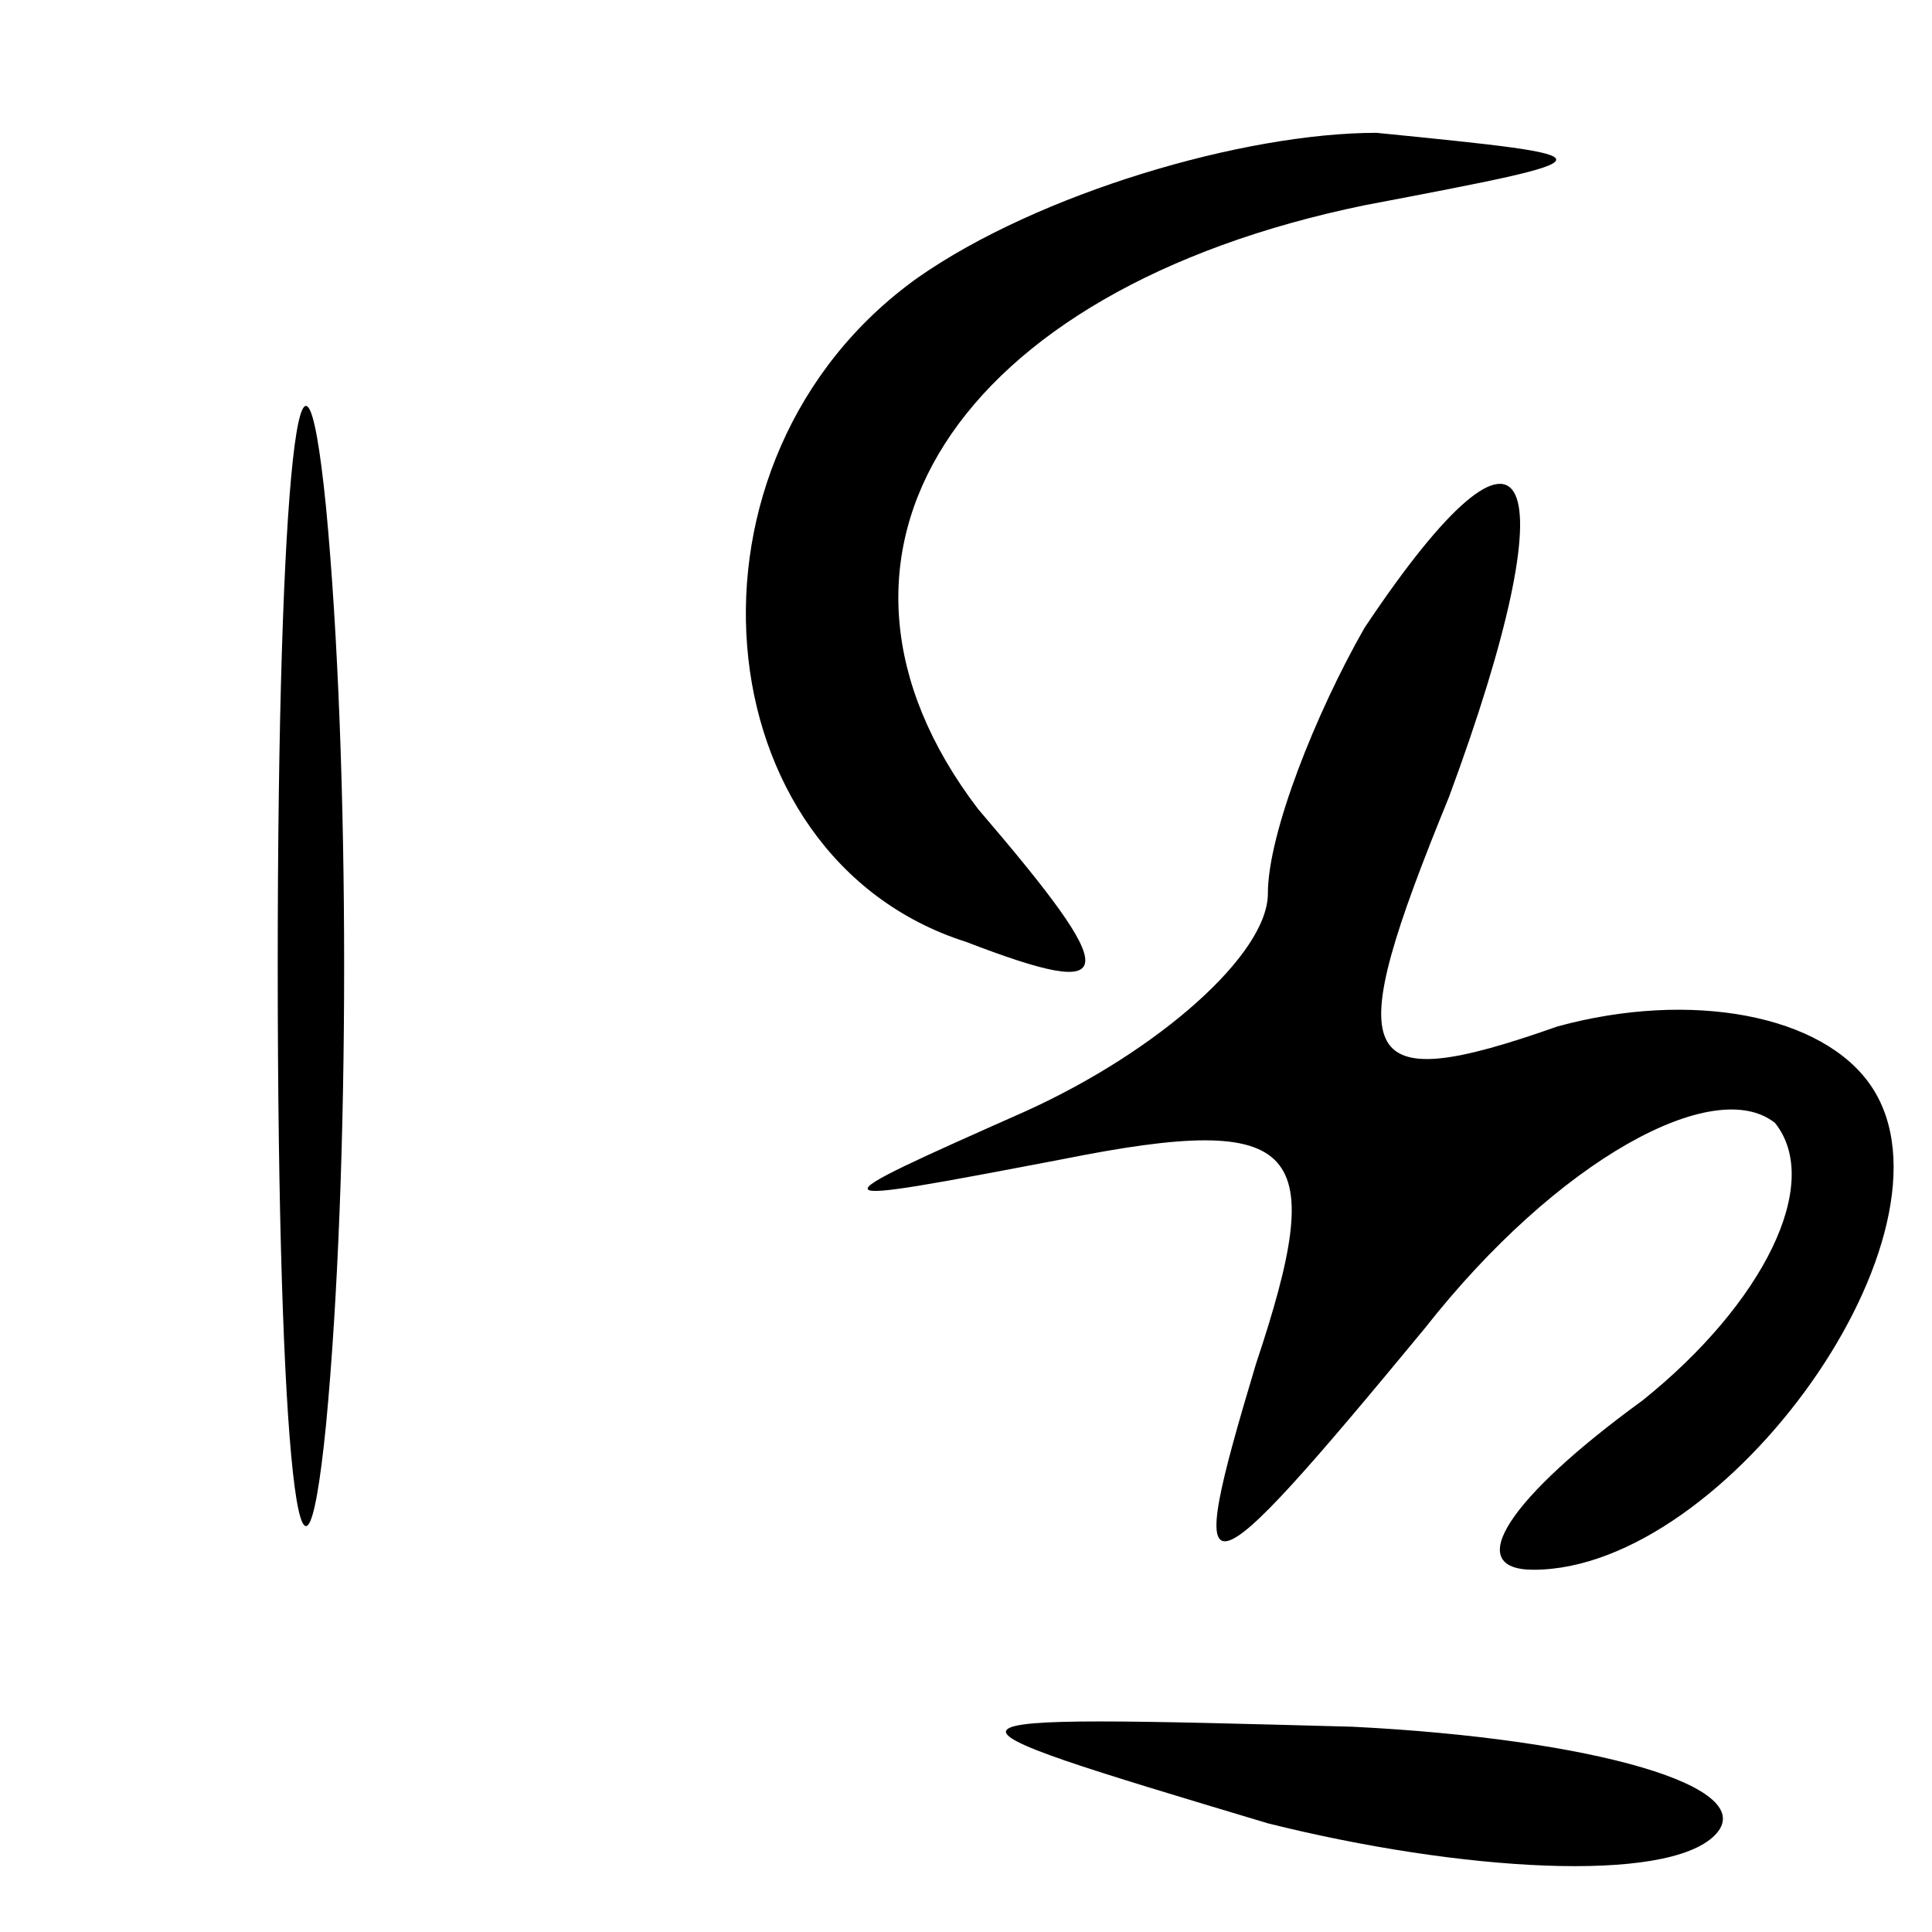<?xml version="1.0" standalone="no"?>
<!DOCTYPE svg PUBLIC "-//W3C//DTD SVG 20010904//EN"
 "http://www.w3.org/TR/2001/REC-SVG-20010904/DTD/svg10.dtd">
<svg version="1.0" xmlns="http://www.w3.org/2000/svg"
 width="16pt" height="16pt" viewBox="0 0 16 16"
 preserveAspectRatio="xMidYMid meet">

<g transform="translate(0,16) scale(0.1,-0.1)"
fill="#000000" stroke="none">
<path d="M23 80 c0 -41 2 -58 4 -38 2 21 2 55 0 76 -2 20 -4 3 -4 -38z"/>
<path d="M76 137 c-21 -15 -18 -48 4 -55 13 -5 13 -3 1 11 -16 21 -2 43 32 50
21 4 21 4 1 6 -11 0 -28 -5 -38 -12z"/>
<path d="M113 108 c-4 -7 -8 -17 -8 -22 0 -5 -9 -13 -20 -18 -18 -8 -18 -8 3
-4 20 4 22 1 16 -17 -6 -20 -5 -20 14 3 11 14 24 21 29 17 4 -5 -1 -15 -11
-23 -11 -8 -15 -14 -9 -14 16 0 36 28 28 40 -4 6 -15 8 -26 5 -17 -6 -18 -3
-9 19 10 27 7 35 -7 14z"/>
<path d="M105 9 c16 -4 33 -5 37 -1 4 4 -10 8 -30 9 -37 1 -37 1 -7 -8z"/>
</g>
</svg>
